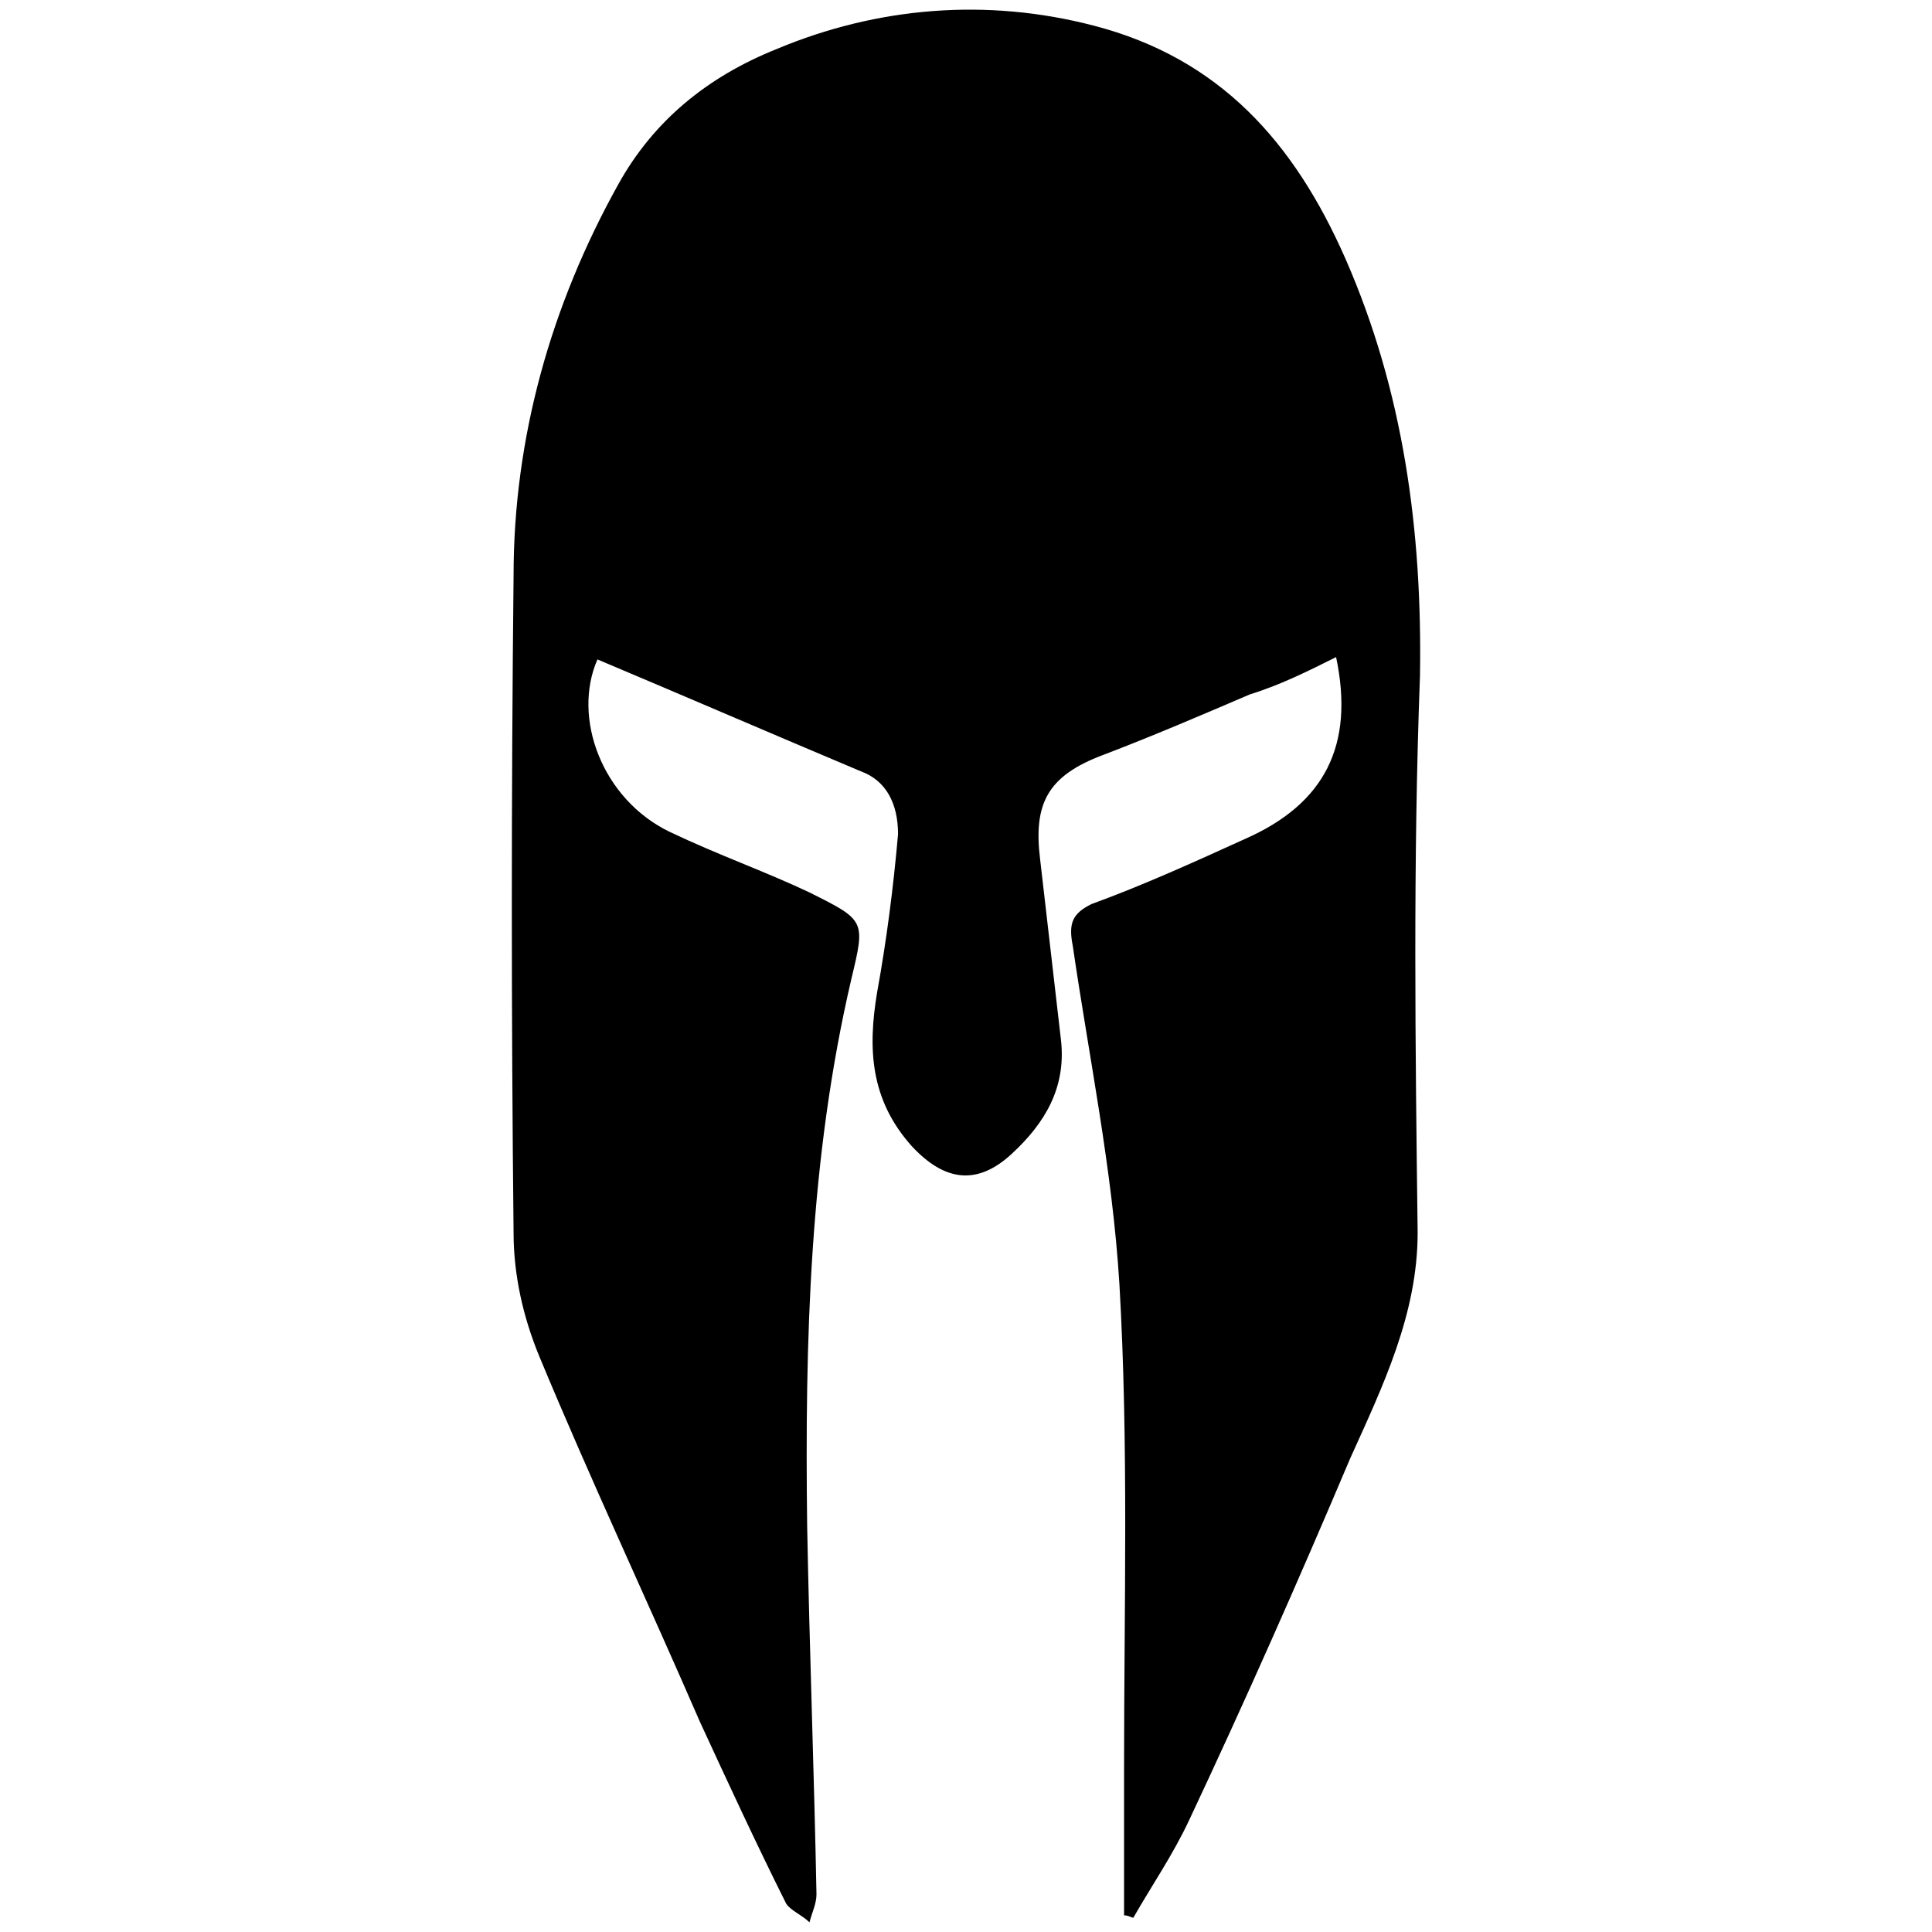 <svg xmlns="http://www.w3.org/2000/svg" width="1000" height="1000">
  <path d="M691.562 340.112c9.648 45.83-6.03 75.981-47.036 94.072-26.533 12.06-53.066 24.12-79.6 33.77-9.648 4.823-12.06 9.647-9.648 21.708 8.443 57.89 20.503 115.78 24.121 174.877 4.824 83.217 2.412 166.435 2.412 250.858v75.981c2.412 0 3.618 1.206 4.824 1.206 9.649-16.884 20.503-32.563 28.946-50.654 28.945-61.508 56.684-124.223 83.217-186.937 16.885-37.388 34.975-74.775 34.975-116.987-1.206-96.484-2.412-191.762 1.206-288.246 1.207-74.775-8.442-147.138-38.593-215.882-26.533-60.303-65.127-103.72-130.253-120.605C510.654-1.2 453.97 3.624 402.11 25.333c-36.181 14.473-63.92 37.388-82.011 69.951-34.976 62.715-54.273 131.46-54.273 202.616-1.206 114.575-1.206 226.737 0 340.106 0 21.709 4.825 43.418 13.267 63.92 26.533 63.921 55.478 125.43 83.217 189.35 14.473 31.357 28.946 62.715 44.624 94.072 2.412 3.618 8.443 6.03 12.06 9.648 1.207-4.824 3.619-9.648 3.619-14.472-1.206-62.715-3.618-126.635-4.824-190.556-1.206-96.484 1.206-190.556 22.915-283.421 7.236-30.152 7.236-30.152-21.71-44.624-22.914-10.855-47.035-19.297-72.362-31.357-34.976-16.885-50.654-59.097-37.388-89.248 45.83 19.297 90.454 38.594 136.284 57.89 13.266 4.825 19.297 16.885 19.297 32.564-2.413 27.739-6.03 55.478-10.855 82.011-4.824 28.945-3.618 55.478 18.09 79.6 16.885 18.09 33.77 20.502 51.86 3.617 16.886-15.678 27.74-33.77 25.328-57.89l-10.855-94.072c-3.618-28.945 3.619-43.418 32.564-54.272 25.327-9.648 50.654-20.503 75.98-31.357 15.68-4.824 30.152-12.06 44.625-19.297z" style="fill:#000;fill-opacity:1;fill-rule:nonzero;stroke:none;"/>
</svg>
